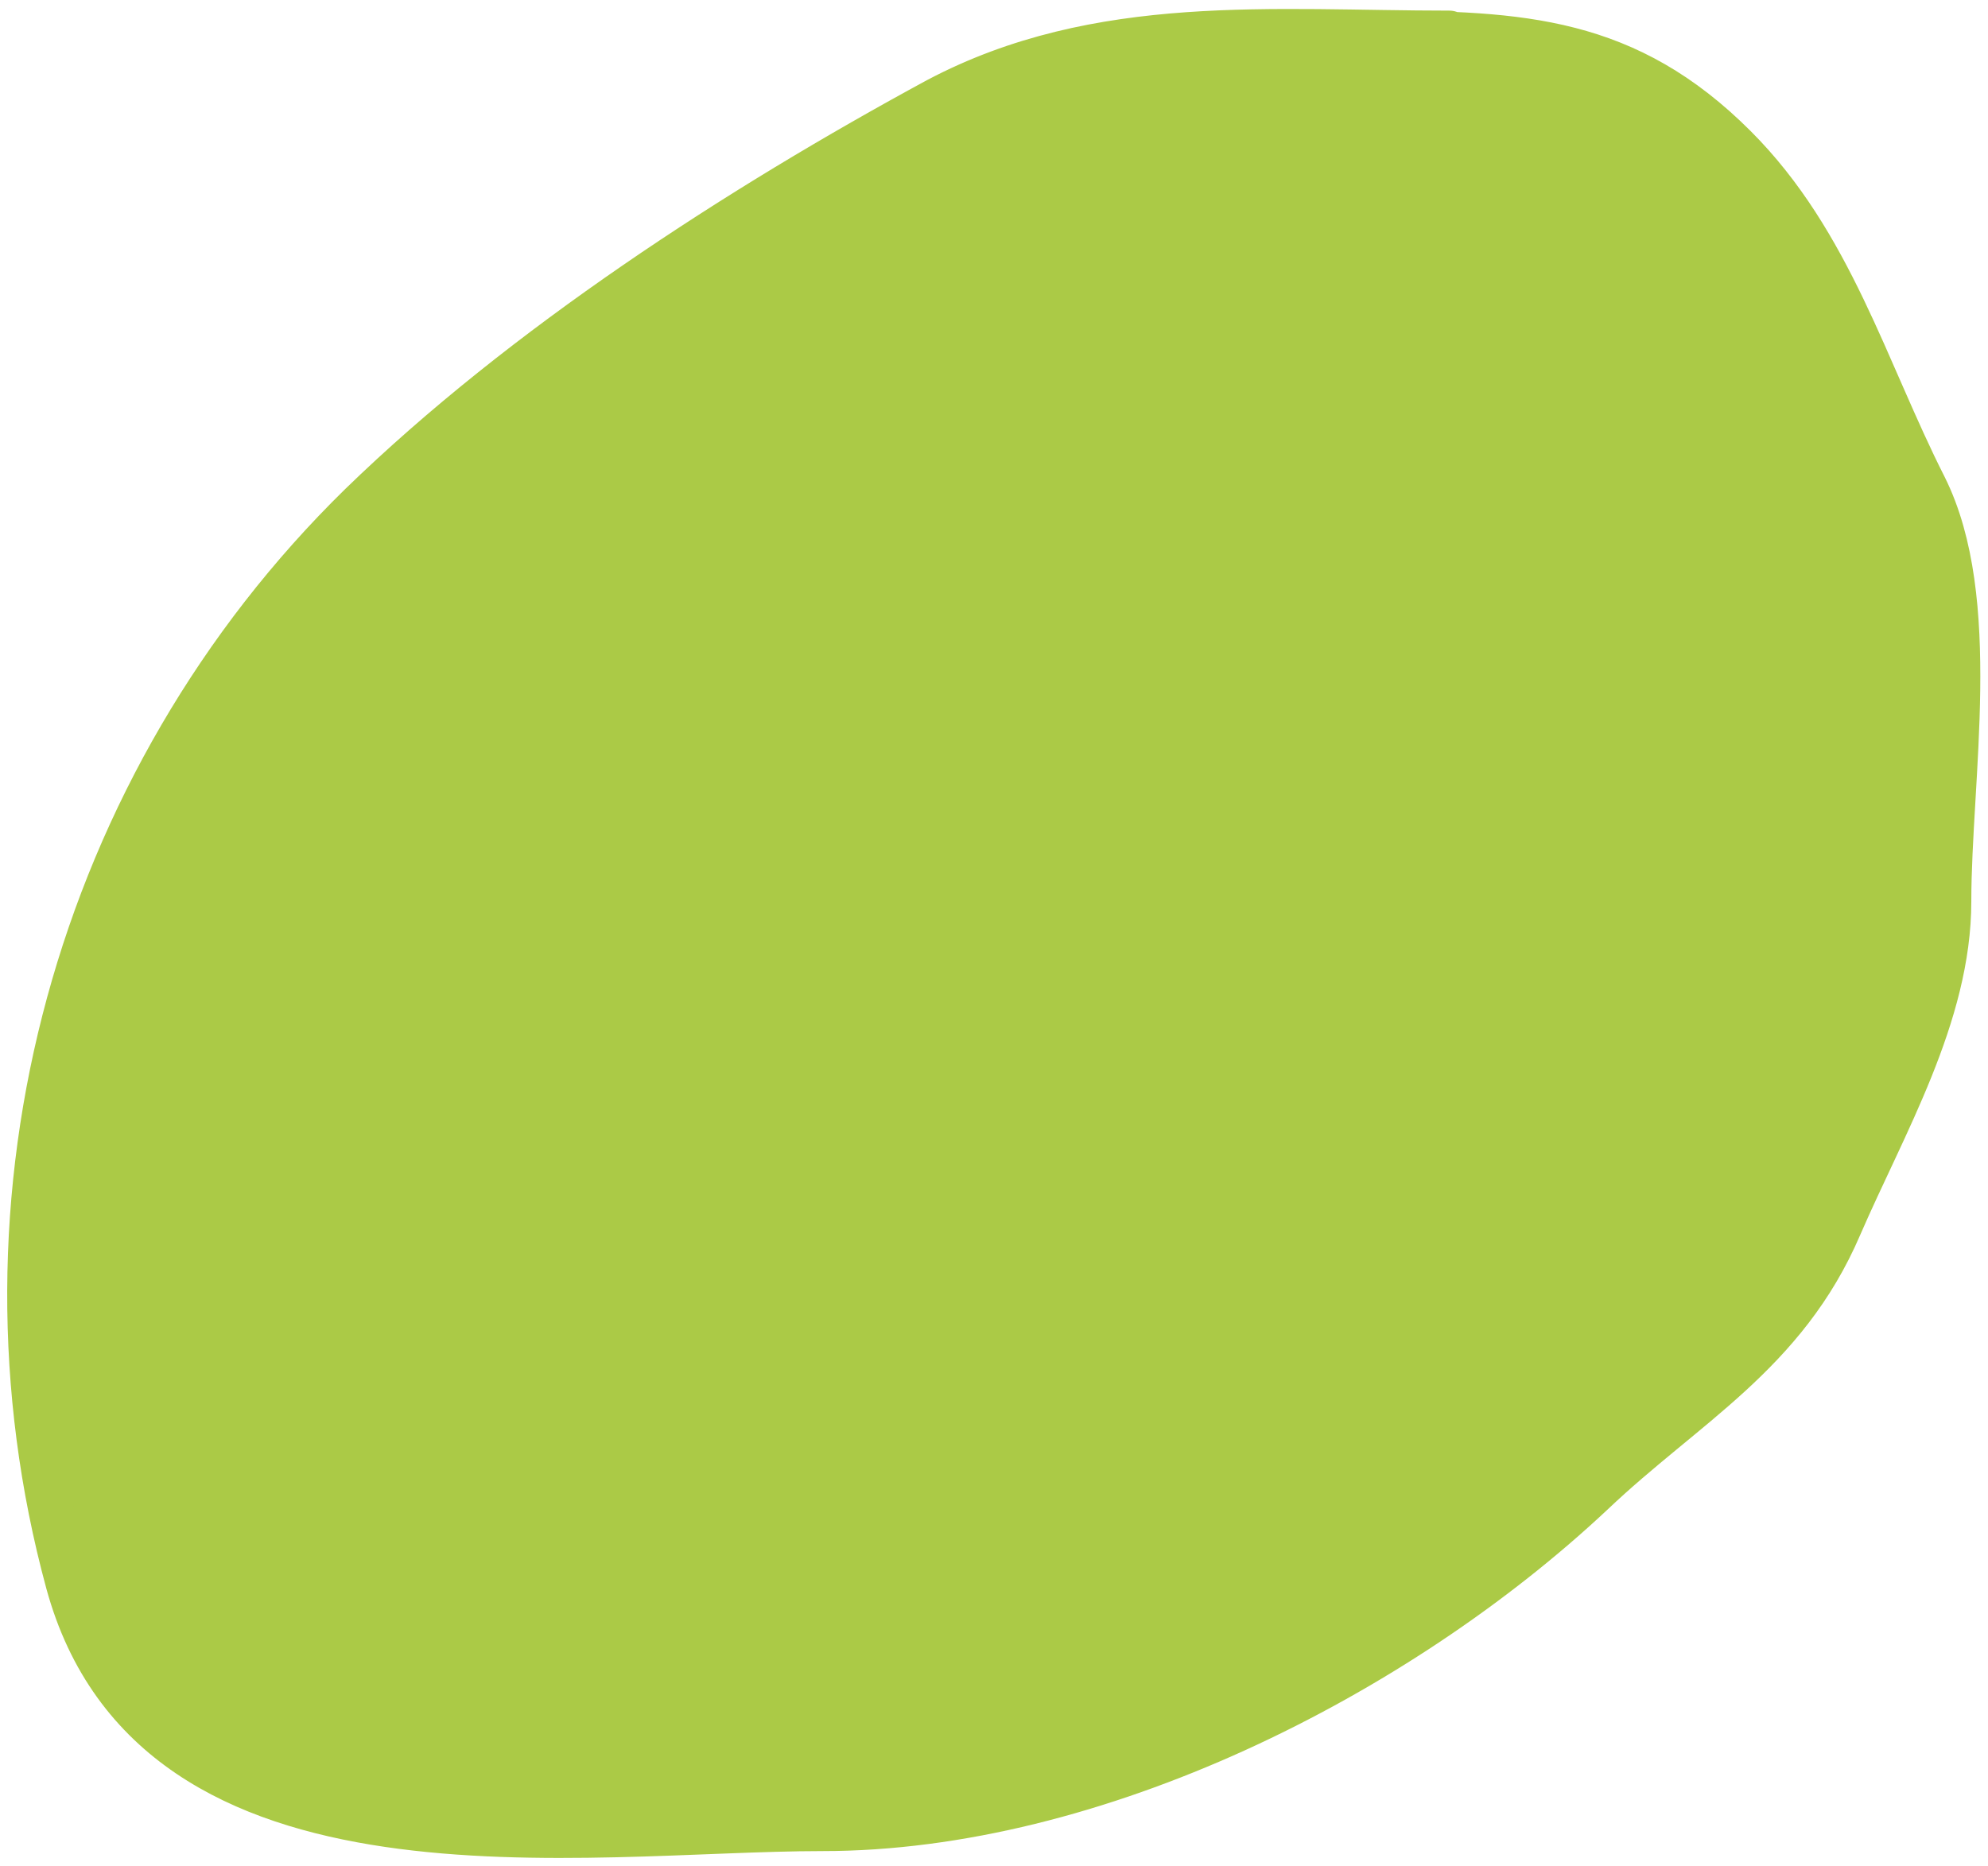 <?xml version="1.0" encoding="utf-8"?>
<!-- Generator: Adobe Illustrator 24.2.3, SVG Export Plug-In . SVG Version: 6.00 Build 0)  -->
<svg version="1.1" id="Layer_1" xmlns="http://www.w3.org/2000/svg" xmlns:xlink="http://www.w3.org/1999/xlink" x="0px" y="0px"
	 viewBox="0 0 131 123" style="enable-background:new 0 0 131 123;" xml:space="preserve">
<style type="text/css">
	.st0{fill:none;stroke:#7AB5D6;stroke-width:3;stroke-linecap:round;stroke-linejoin:round;}
	.st1{fill:none;stroke:#F2C94C;stroke-width:3;stroke-linecap:round;stroke-linejoin:round;}
	.st2{fill:#ABCA46;stroke:#ABCA46;stroke-width:3;stroke-linecap:round;stroke-linejoin:round;}
	.st3{fill:none;stroke:#ABCA46;stroke-width:3;stroke-linecap:round;stroke-linejoin:round;}
</style>
<path class="st2" d="M95.5,2.2C83.9,2.2,72.4,1,61.8,6.6c-13.1,7.1-27.3,16.3-38,26.7C5.1,51.6-2.4,78.9,4.5,104.3
	c5.7,20.9,33.9,16.2,49.7,16.2c17.9,0,37.8-10,50.7-22.1c6.1-5.8,12.7-9.2,16.3-17.6c2.9-6.7,7.2-13.9,7.2-21.4
	c0-8.1,2.1-19.9-1.6-27.3c-3.9-7.7-6.2-16.1-12.5-22.4c-7.1-7.1-14-7.5-23.8-7.5"/>
</svg>

